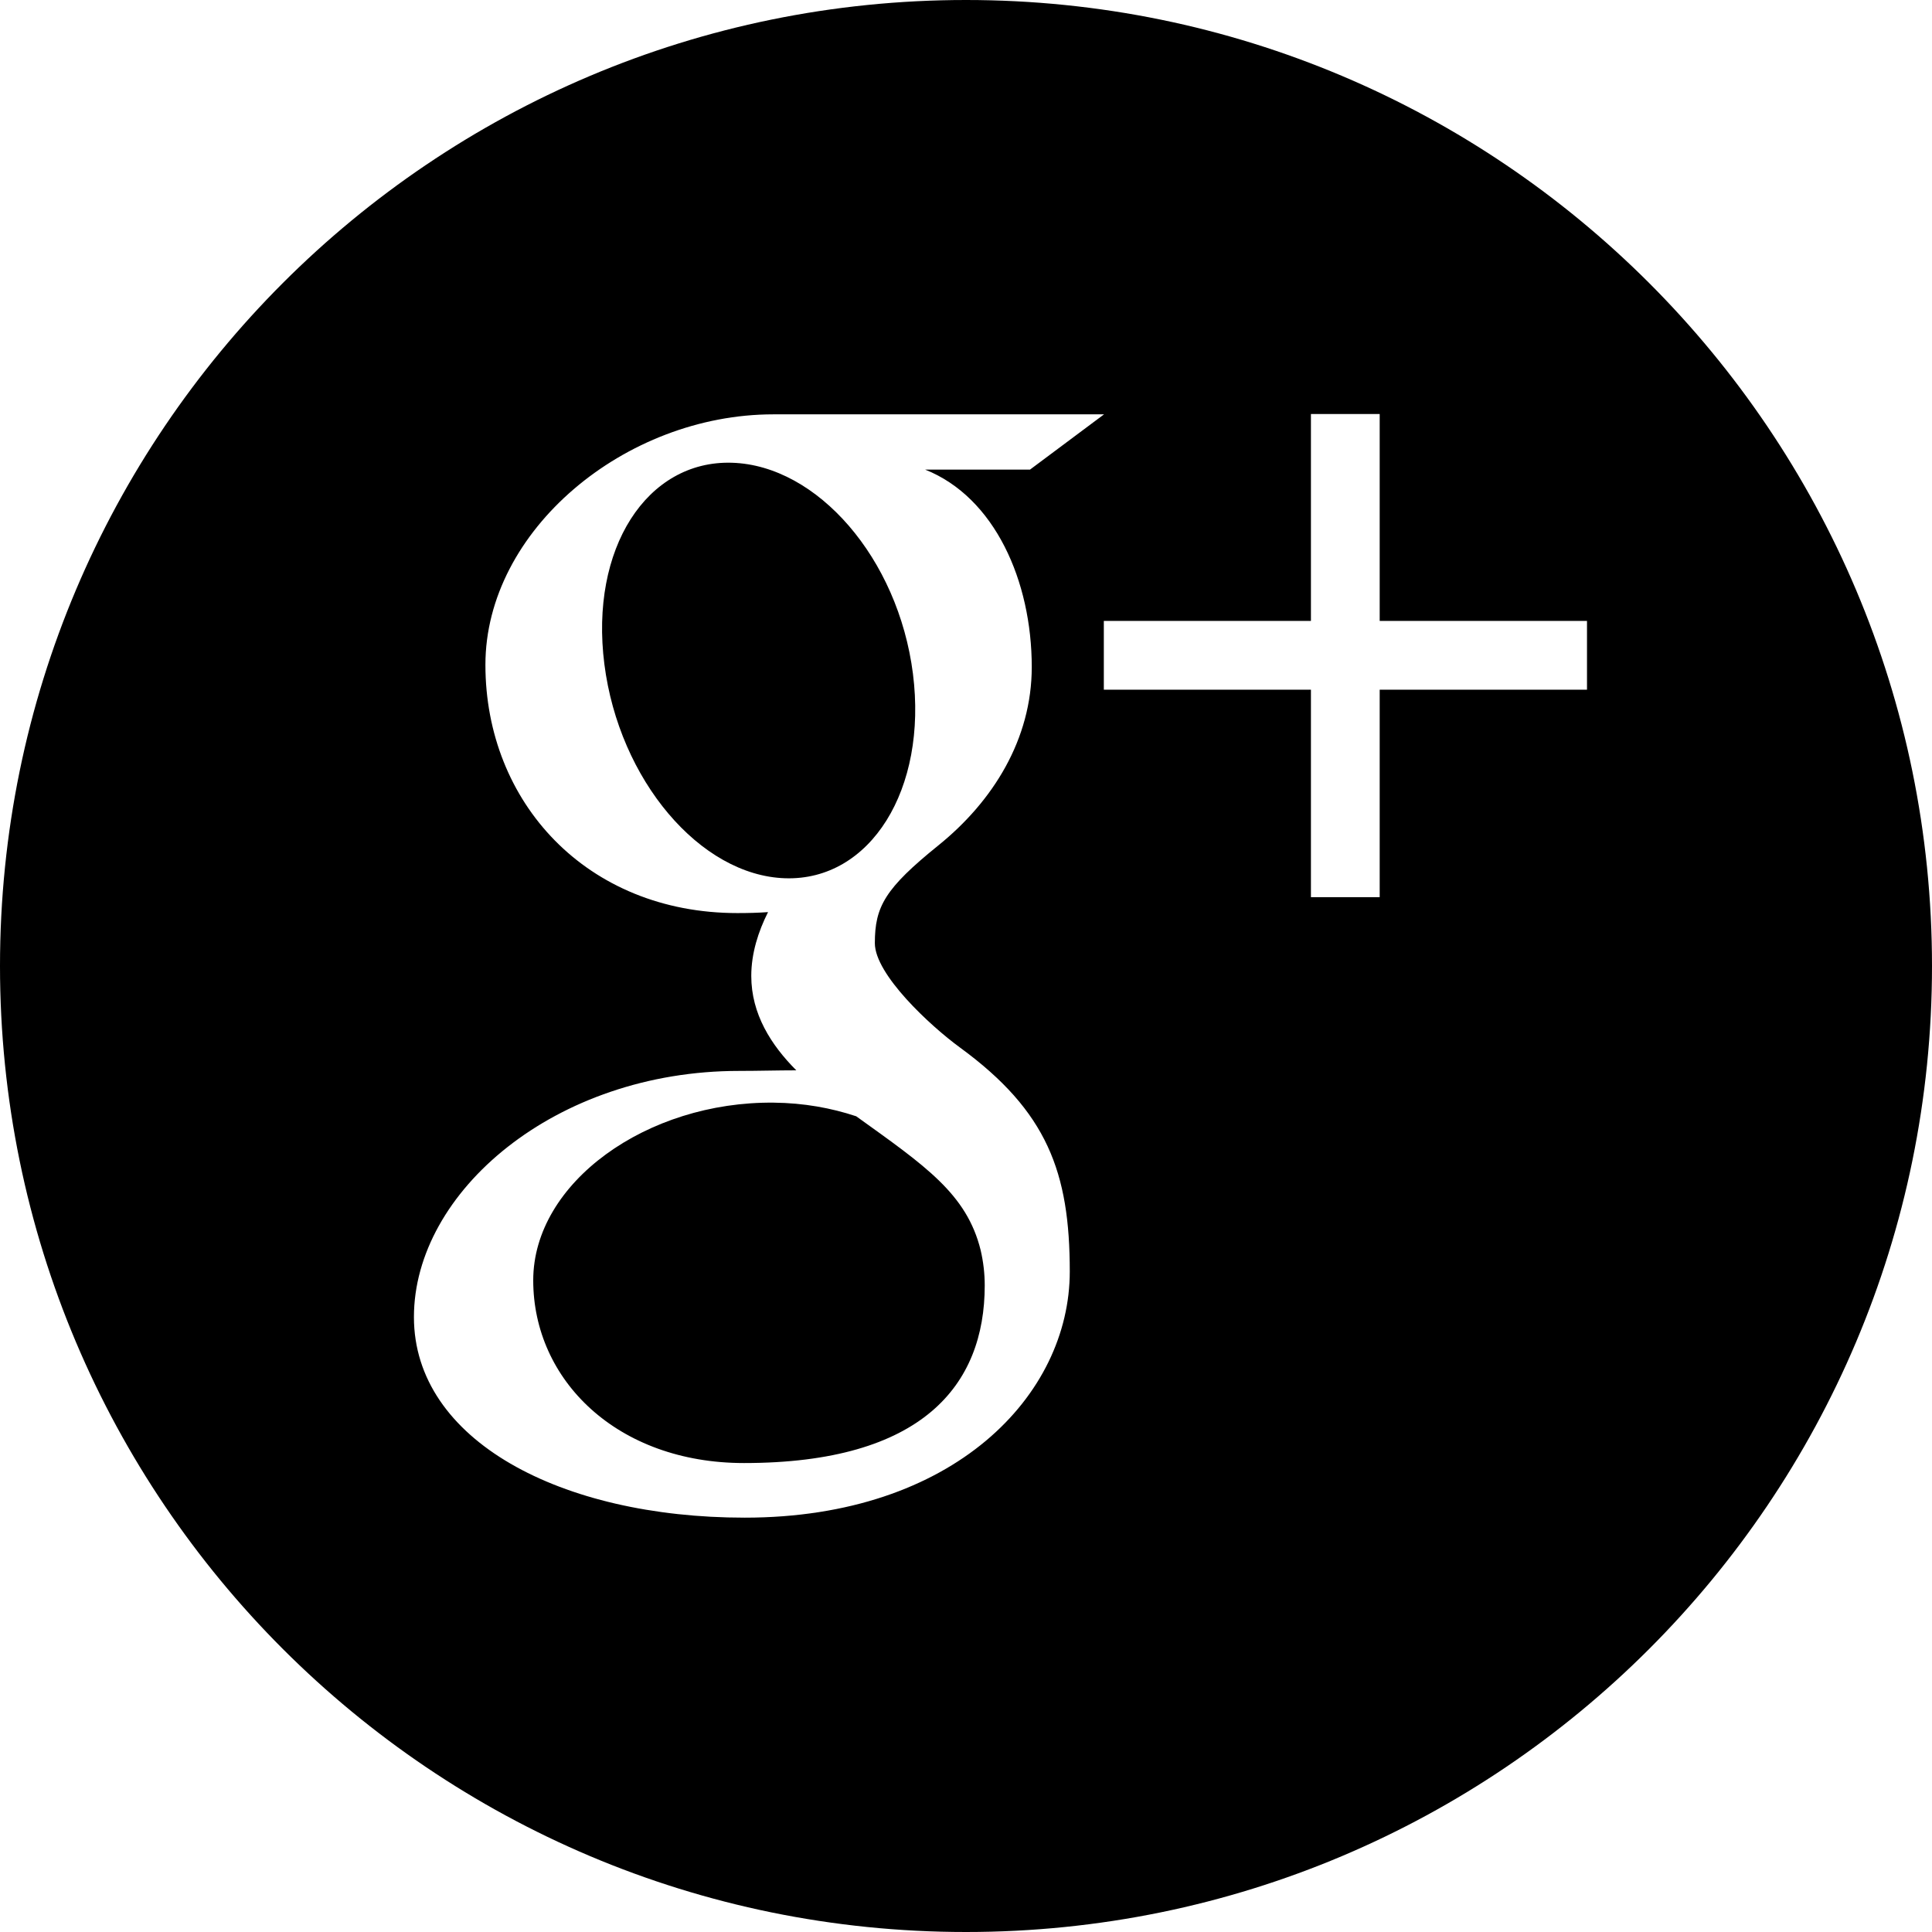 <?xml version="1.0" encoding="iso-8859-1"?>
<!-- Generator: Adobe Illustrator 16.0.4, SVG Export Plug-In . SVG Version: 6.00 Build 0)  -->
<!DOCTYPE svg PUBLIC "-//W3C//DTD SVG 1.1//EN" "http://www.w3.org/Graphics/SVG/1.1/DTD/svg11.dtd">
<svg version="1.1" id="Layer_1" xmlns="http://www.w3.org/2000/svg" xmlns:xlink="http://www.w3.org/1999/xlink" x="0px" y="0px"
	 width="56px" height="56px" viewBox="0 0 56 56" style="enable-background:new 0 0 56 56;" xml:space="preserve">
<g id="_x31_266-googleplus_x40_2x.png">
	<g>
		<path d="M28,0C12.536,0,0,12.536,0,28s12.536,28,28,28s28-12.536,28-28S43.464,0,28,0z M21.586,43.99
			c-5.323,0-9.588-2.238-9.588-5.814c0-3.633,4.098-7.135,9.422-7.135c0.579,0,1.11-0.017,1.661-0.017
			c-0.729-0.732-1.305-1.63-1.305-2.736c0-0.656,0.203-1.288,0.486-1.85c-0.289,0.021-0.584,0.028-0.888,0.028
			c-4.373,0-7.304-3.214-7.304-7.196c0-3.896,4.046-7.26,8.344-7.26h9.587l-2.146,1.602h-3.039c2.016,0.802,3.09,3.229,3.09,5.722
			c0,2.092-1.122,3.891-2.708,5.171c-1.546,1.249-1.84,1.771-1.84,2.833c0,0.906,1.601,2.392,2.467,3.025
			c2.533,1.851,3.183,3.623,3.183,6.492C31.009,40.433,27.656,43.99,21.586,43.99z M46,19.991h-6.009v6.014h-1.993v-6.014h-6.003
			v-1.993h6.003v-5.997h1.993v5.997H46V19.991z M26.462,19.528c-0.427-3.351-2.775-6.039-5.245-6.115
			c-2.469-0.076-4.126,2.488-3.699,5.839c0.426,3.351,2.774,6.129,5.244,6.205C25.23,25.533,26.887,22.879,26.462,19.528z
			 M24.818,32.356c-0.727-0.242-1.526-0.386-2.386-0.395c-3.679-0.041-6.976,2.317-6.976,5.15c0,2.89,2.43,5.296,6.11,5.296
			c5.173,0,6.977-2.259,6.977-5.148c0-0.349-0.041-0.69-0.118-1.021C28.022,34.603,26.816,33.792,24.818,32.356z"/>
	</g>
</g>
<g>
</g>
<g>
</g>
<g>
</g>
<g>
</g>
<g>
</g>
<g>
</g>
<g>
</g>
<g>
</g>
<g>
</g>
<g>
</g>
<g>
</g>
<g>
</g>
<g>
</g>
<g>
</g>
<g>
</g>
</svg>
